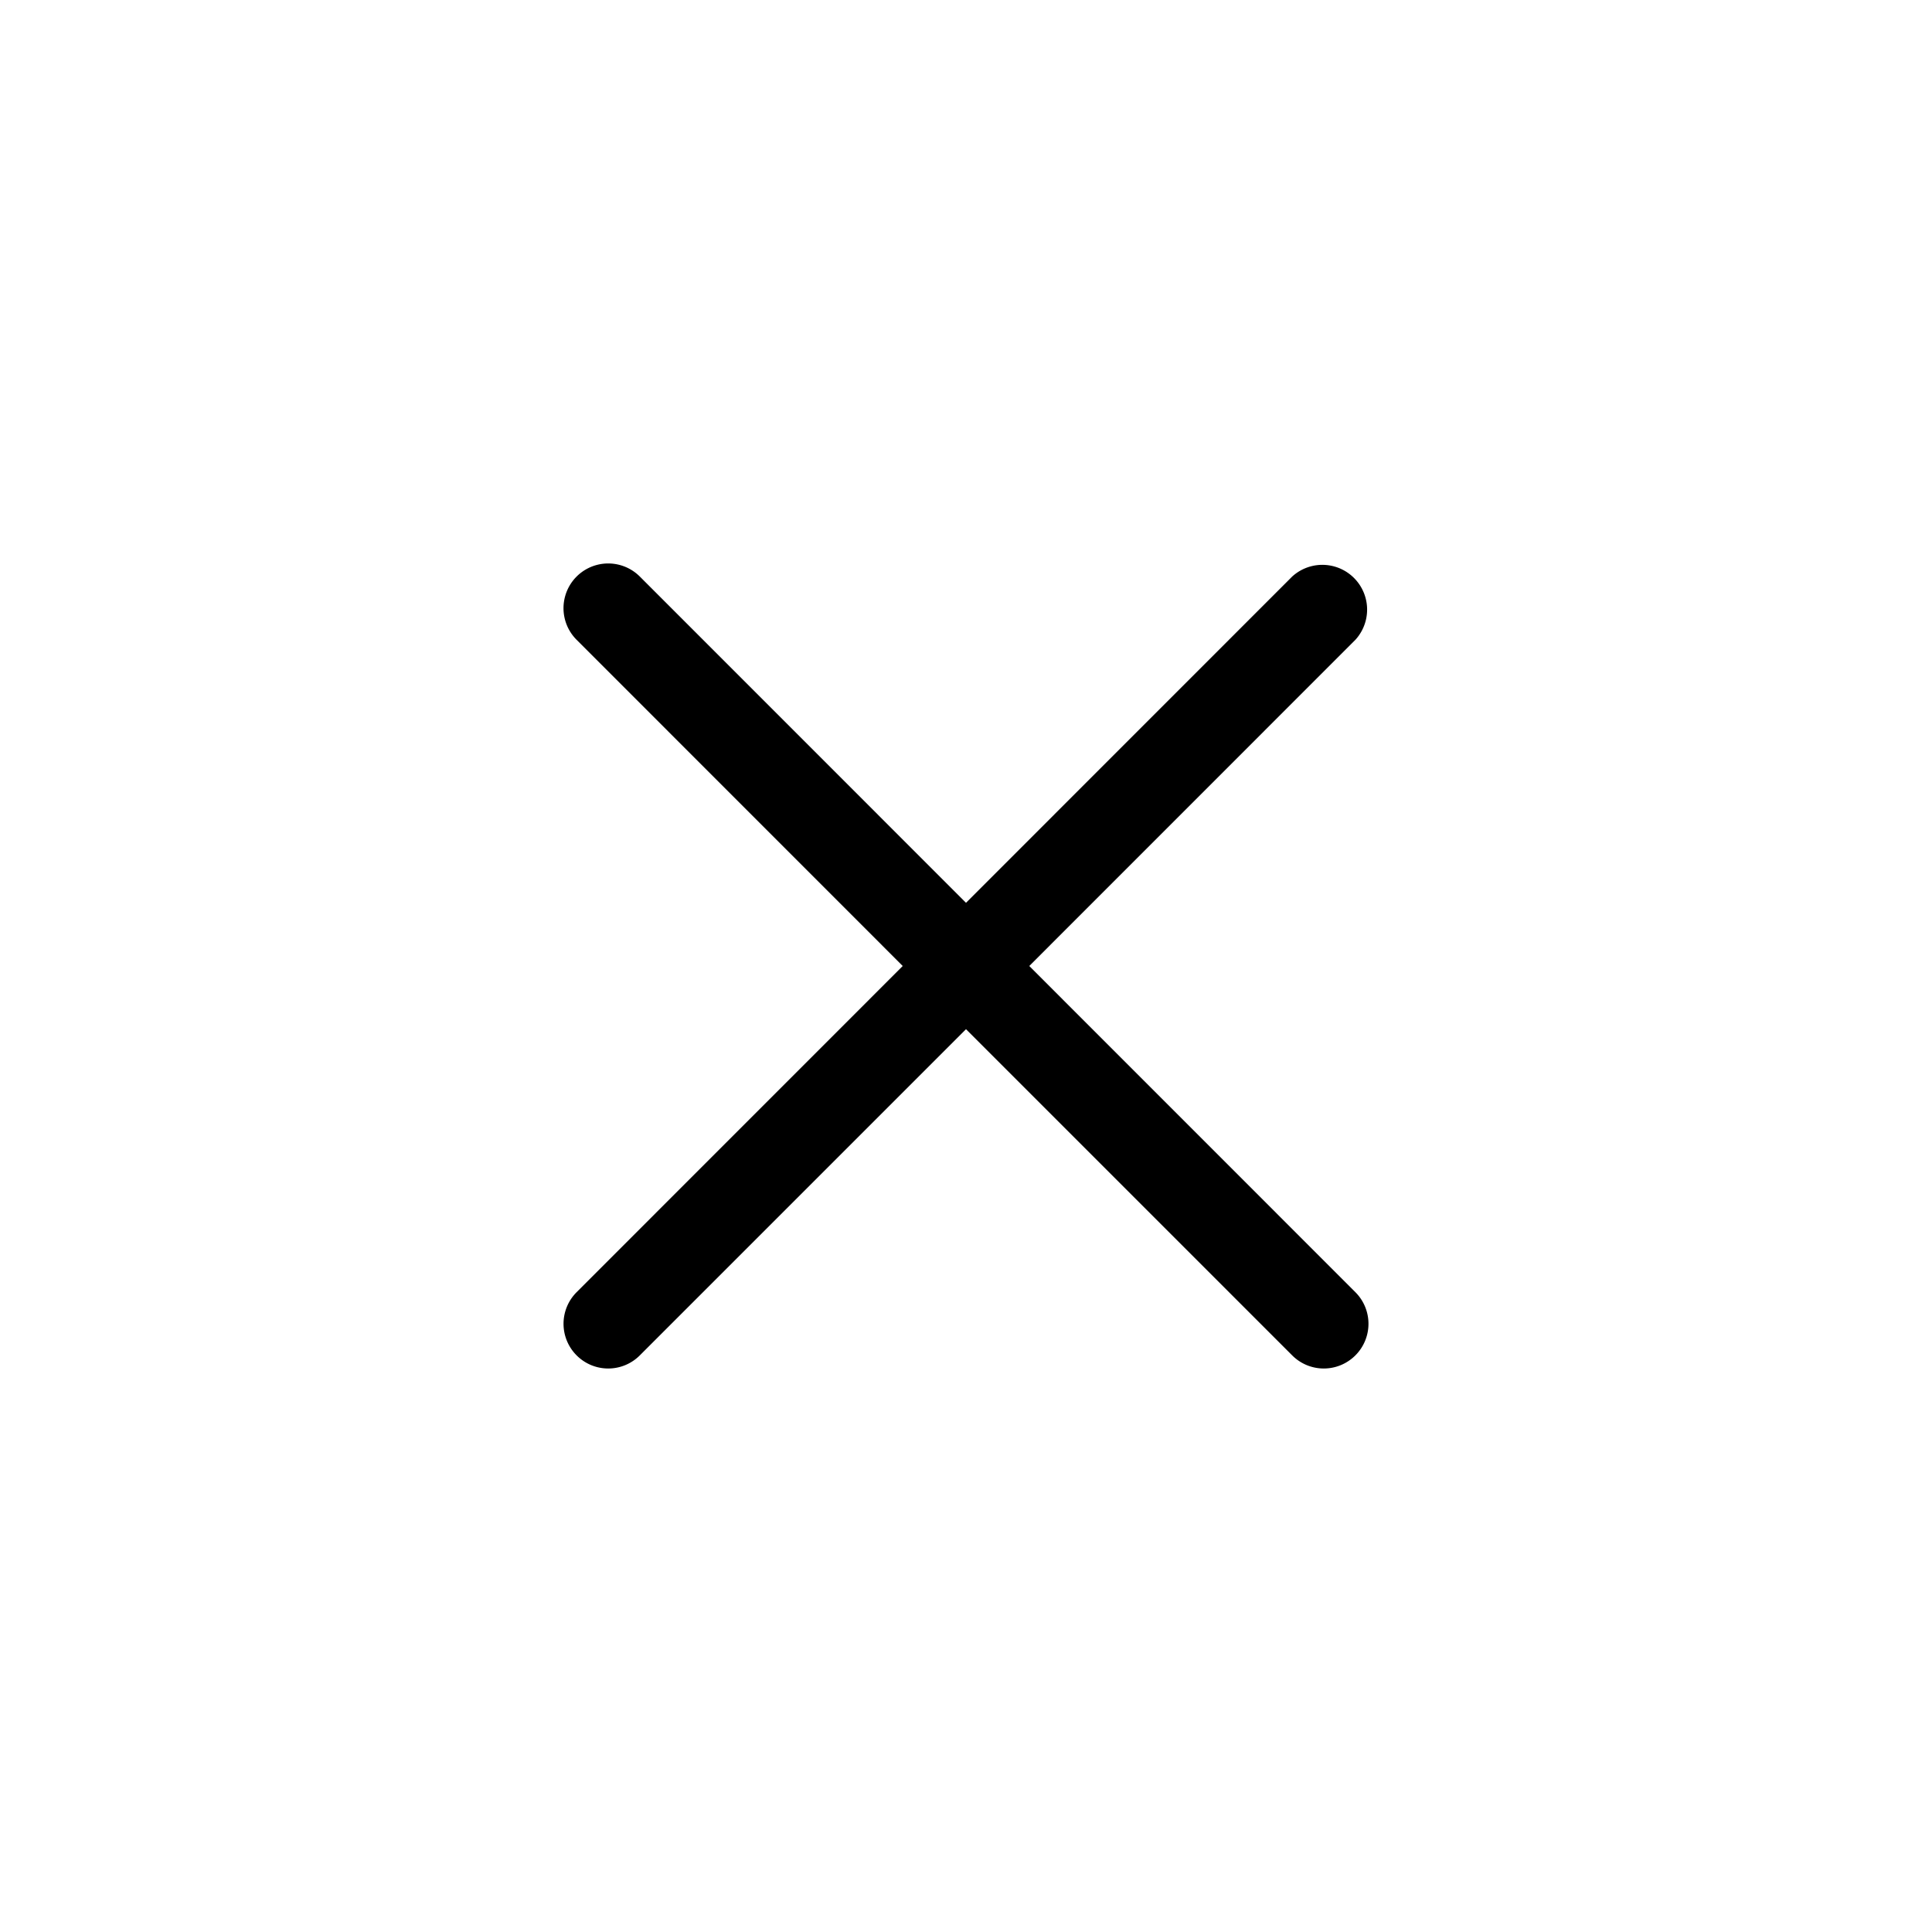 <svg width="24" height="24" xmlns="http://www.w3.org/2000/svg">
    <path d="M16.837 16.837a.554.554 0 0 1-.785 0L12 12.785l-4.052 4.052a.554.554 0 0 1-.785 0 .555.555 0 0 1 0-.785L11.214 12 7.163 7.948a.555.555 0 1 1 .785-.786L12 11.215l4.052-4.053a.556.556 0 0 1 .785.786L12.786 12l4.051 4.052a.555.555 0 0 1 0 .785z" fill-rule="evenodd"/>
</svg>

